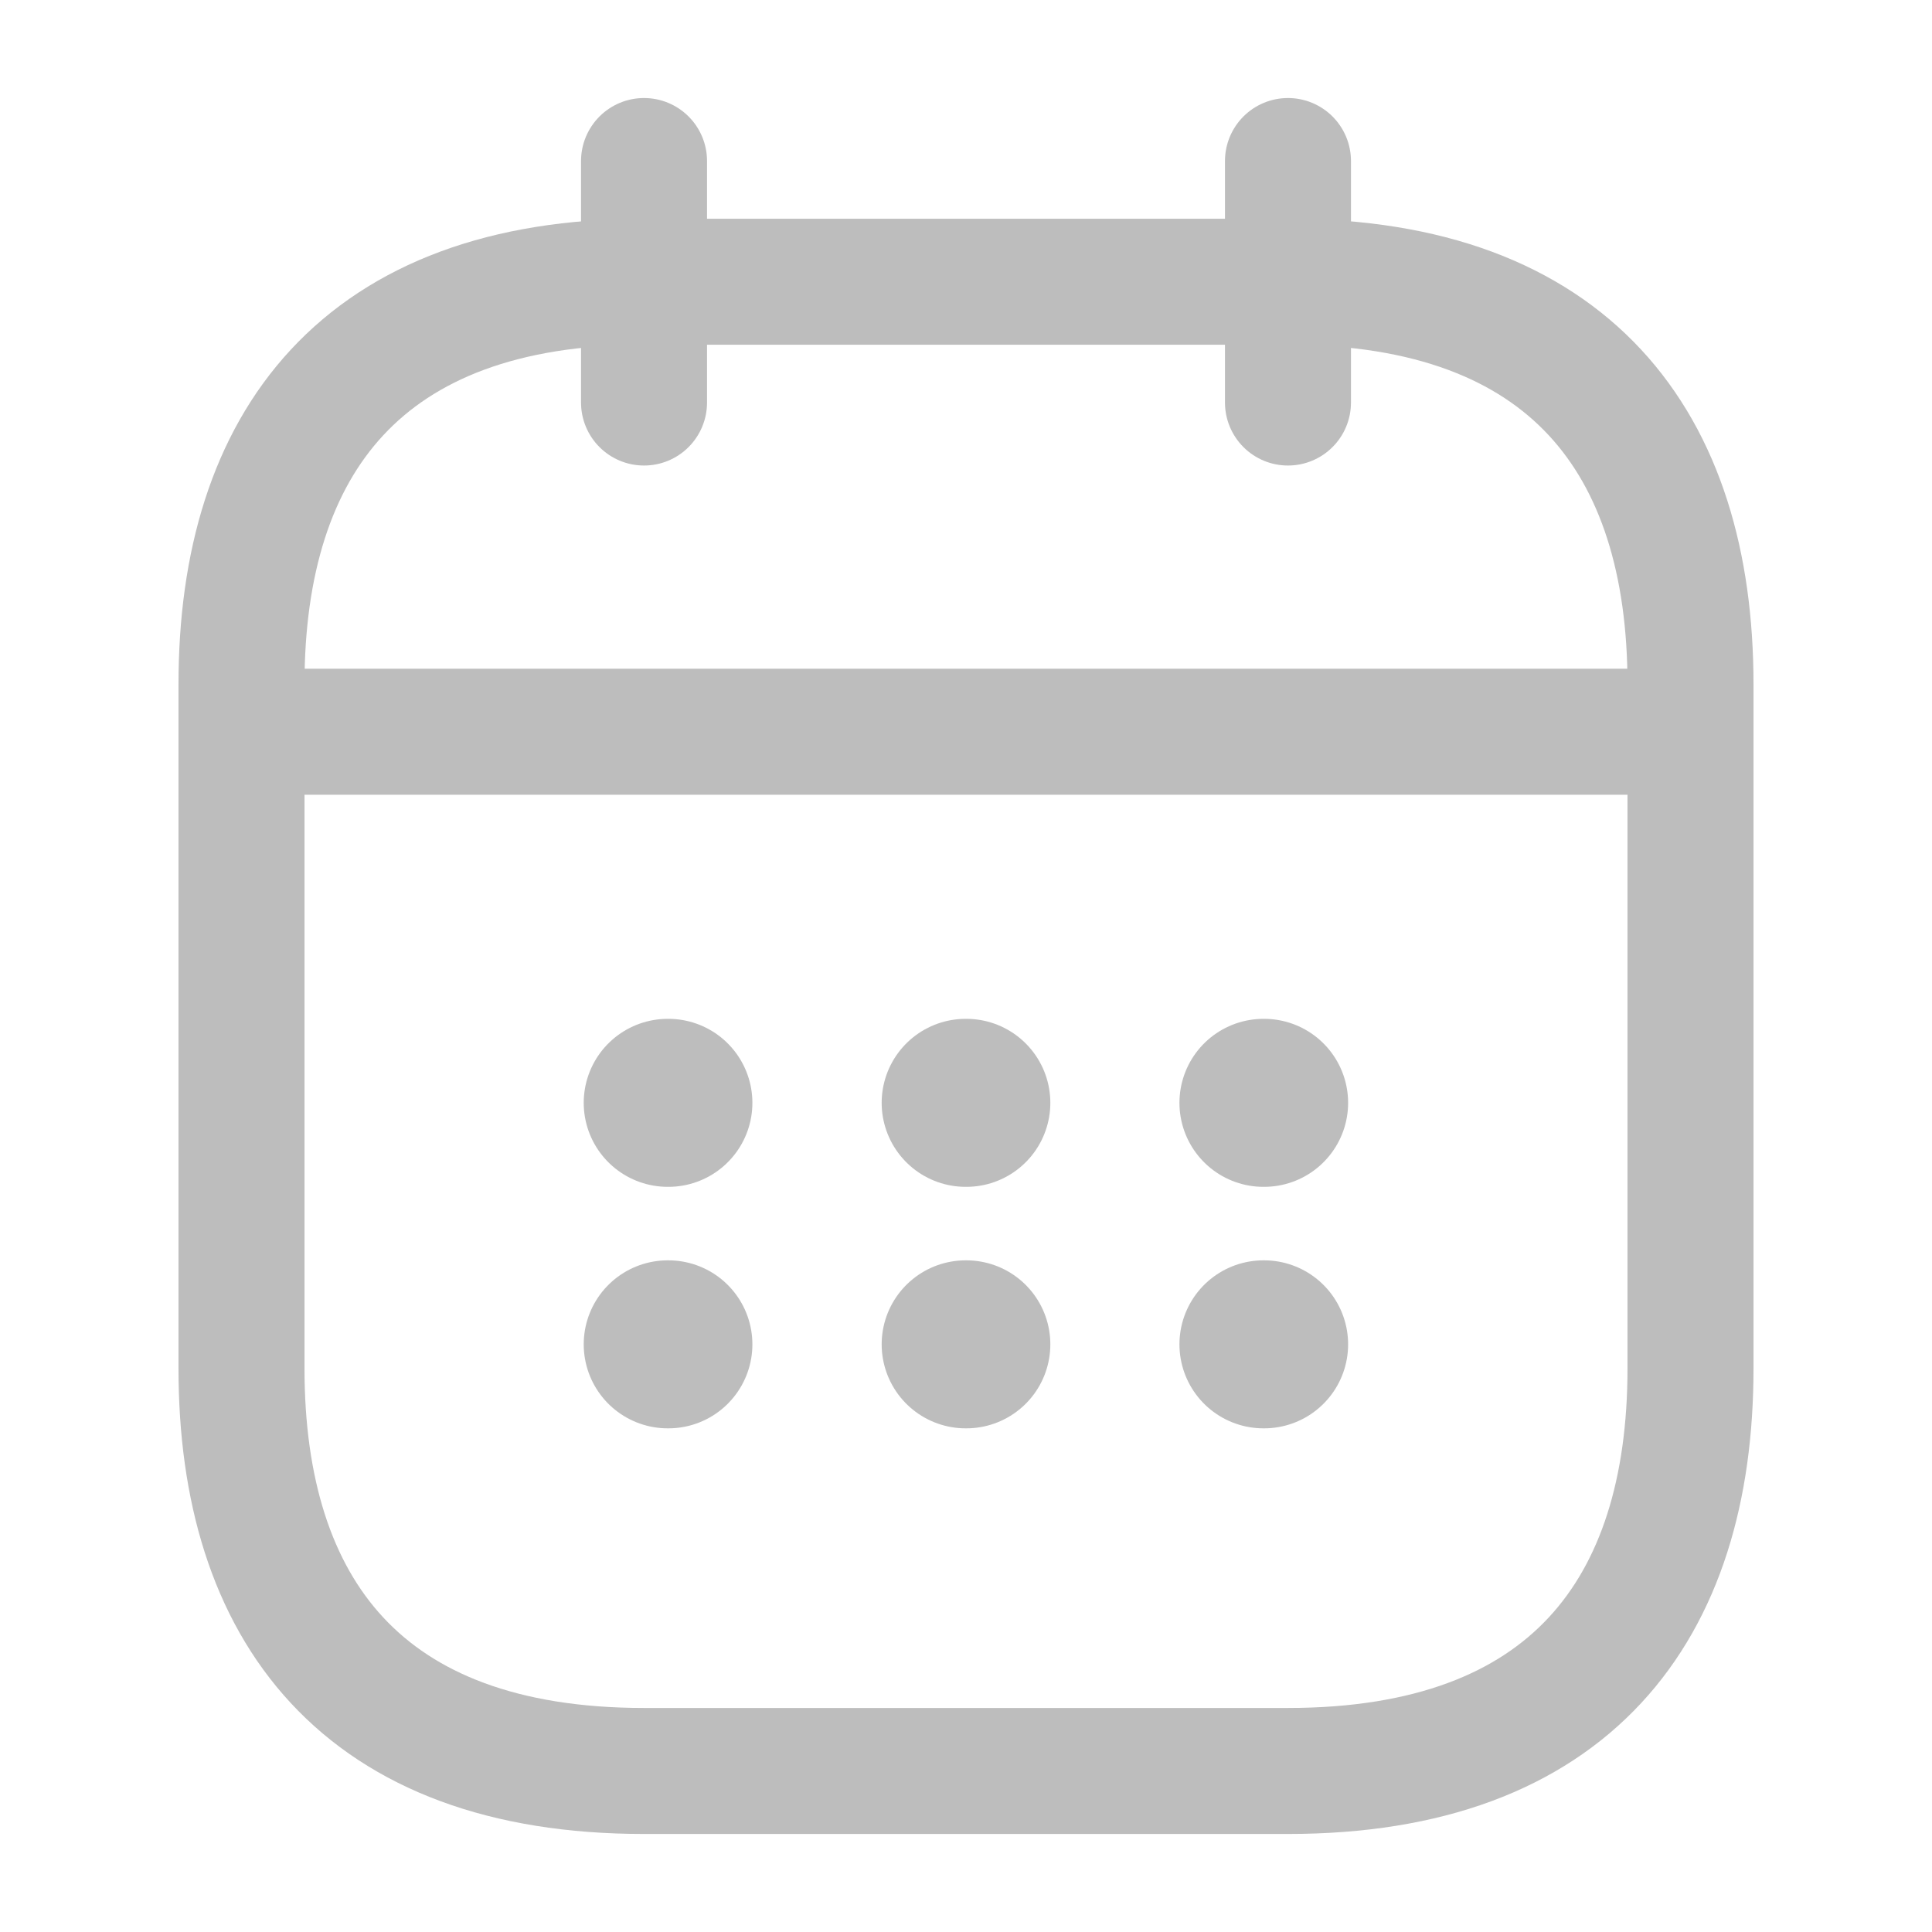 <svg width="23" height="23" viewBox="0 0 23 23" fill="none" xmlns="http://www.w3.org/2000/svg">
<path d="M7.667 1.917V4.792" stroke="#BDBDBD" stroke-width="1.5" stroke-miterlimit="10" stroke-linecap="round" stroke-linejoin="round"/>
<path d="M15.333 1.917V4.792" stroke="#BDBDBD" stroke-width="1.5" stroke-miterlimit="10" stroke-linecap="round" stroke-linejoin="round"/>
<path d="M3.354 8.711H19.646" stroke="#BDBDBD" stroke-width="1.5" stroke-miterlimit="10" stroke-linecap="round" stroke-linejoin="round"/>
<path d="M20.125 8.146V16.292C20.125 19.167 18.688 21.083 15.333 21.083H7.667C4.312 21.083 2.875 19.167 2.875 16.292V8.146C2.875 5.271 4.312 3.354 7.667 3.354H15.333C18.688 3.354 20.125 5.271 20.125 8.146Z" stroke="#BDBDBD" stroke-width="1.5" stroke-miterlimit="10" stroke-linecap="round" stroke-linejoin="round"/>
<path d="M15.041 13.129H15.049" stroke="#BDBDBD" stroke-width="2" stroke-linecap="round" stroke-linejoin="round"/>
<path d="M15.041 16.004H15.049" stroke="#BDBDBD" stroke-width="2" stroke-linecap="round" stroke-linejoin="round"/>
<path d="M11.496 13.129H11.504" stroke="#BDBDBD" stroke-width="2" stroke-linecap="round" stroke-linejoin="round"/>
<path d="M11.496 16.004H11.504" stroke="#BDBDBD" stroke-width="2" stroke-linecap="round" stroke-linejoin="round"/>
<path d="M7.949 13.129H7.957" stroke="#BDBDBD" stroke-width="2" stroke-linecap="round" stroke-linejoin="round"/>
<path d="M7.949 16.004H7.957" stroke="#BDBDBD" stroke-width="2" stroke-linecap="round" stroke-linejoin="round"/>
</svg>
